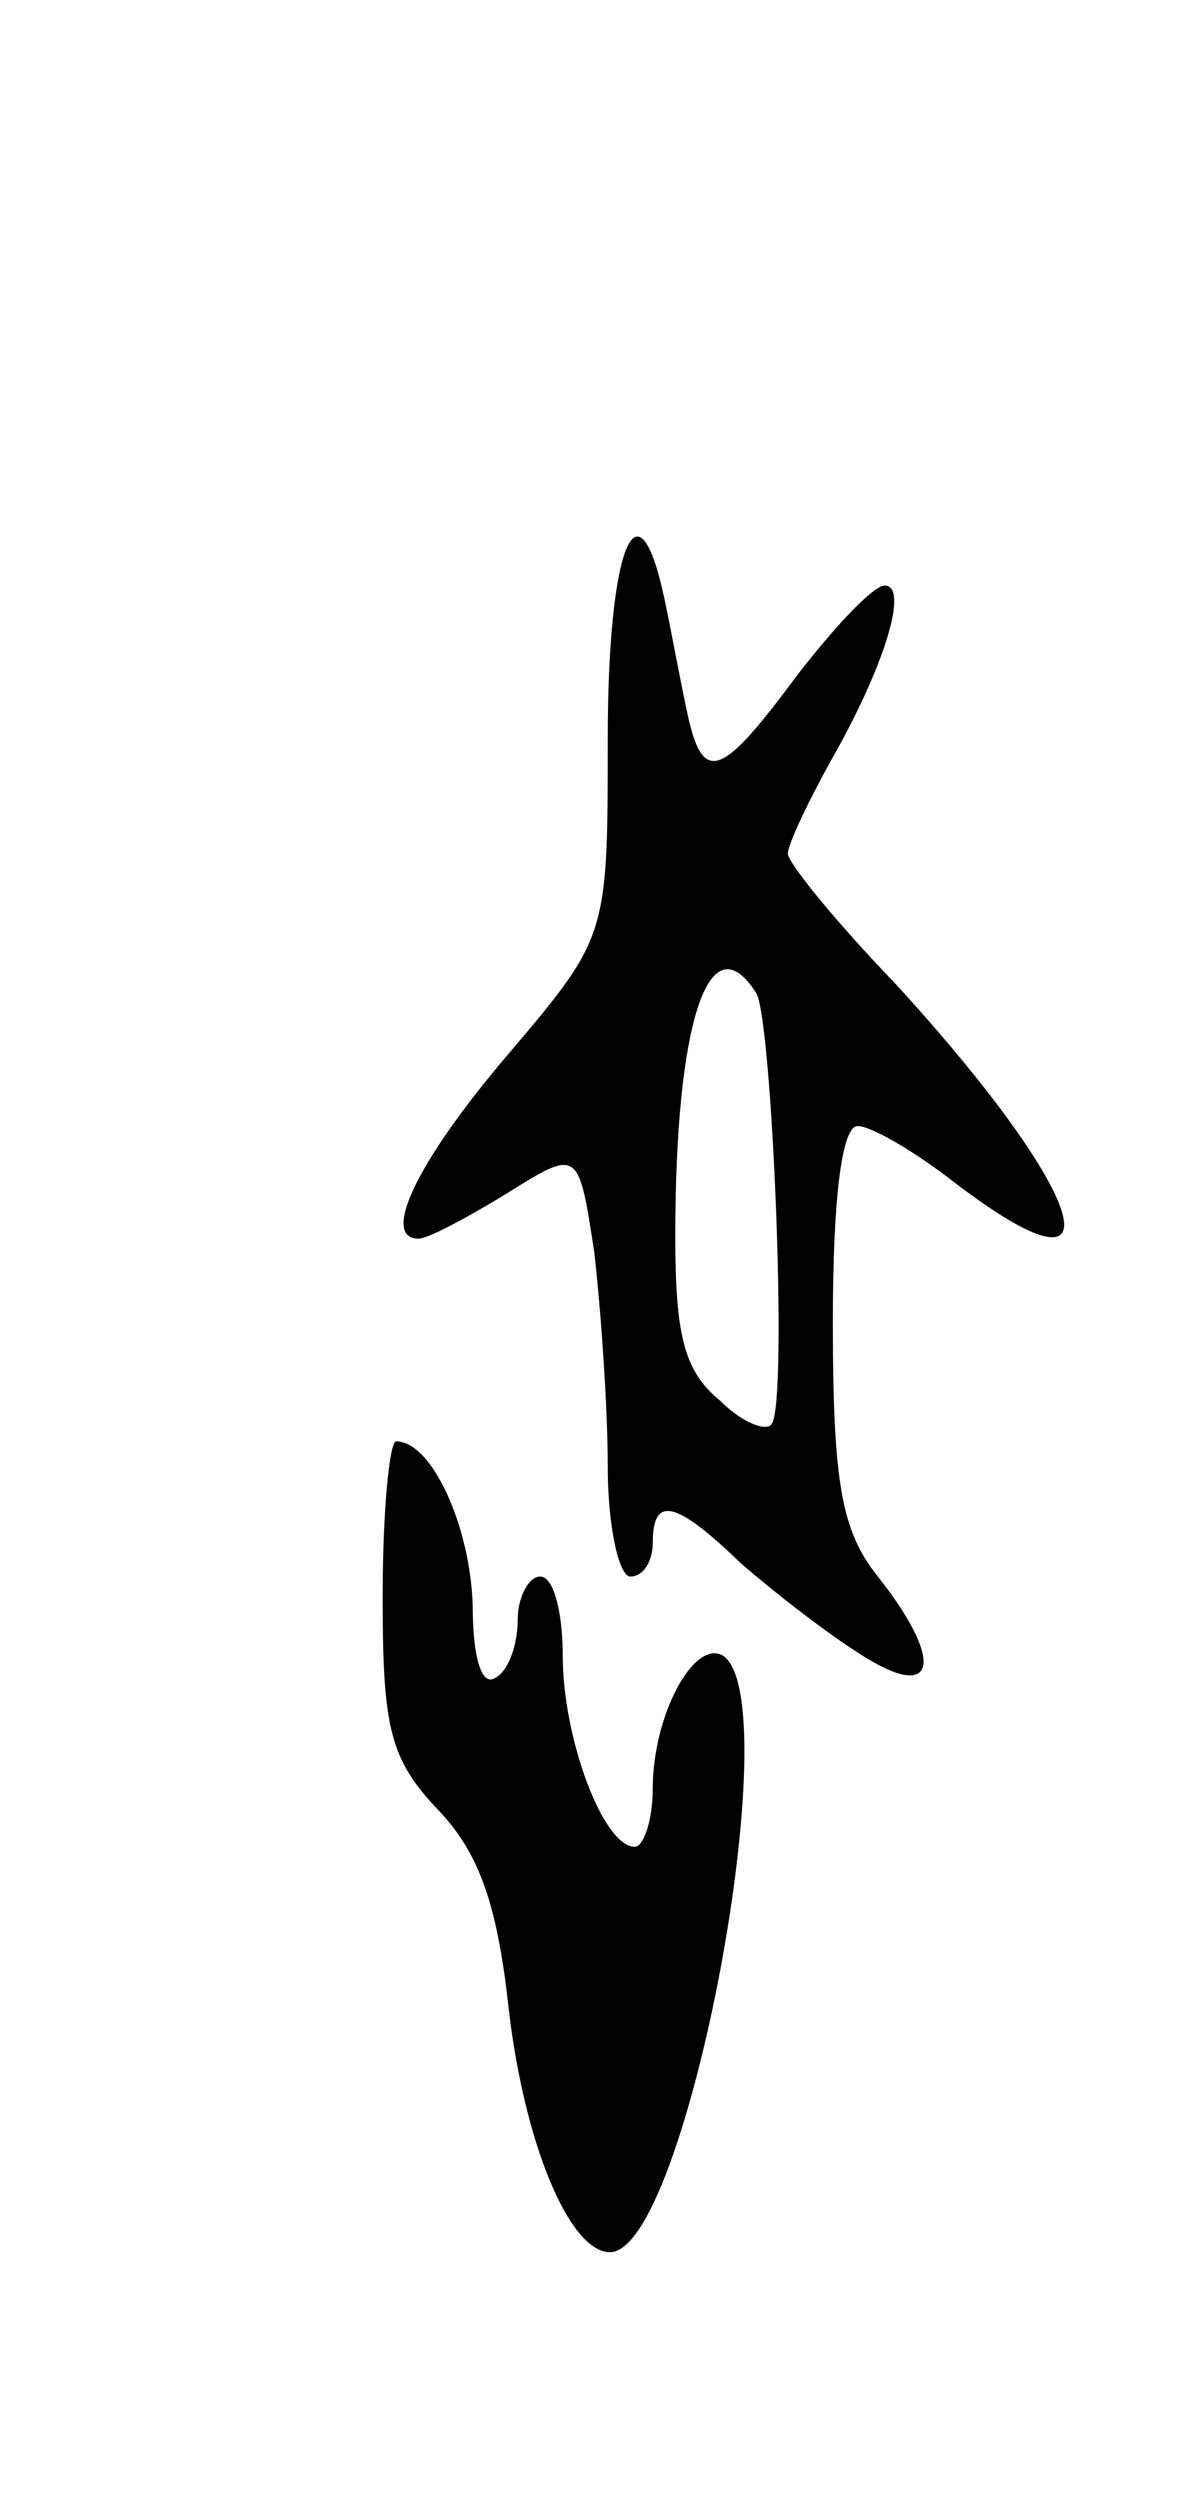 <svg version="1.0" xmlns="http://www.w3.org/2000/svg"
 width="53pt" height="111pt" viewBox="0 0 53 111"
 preserveAspectRatio="xMidYMid meet">
<g transform="translate(0,111) scale(0.1,-0.1)"
fill="#000000" stroke="none">
<path d="M270 782 c0 -88 0 -88 -45 -141 -40 -47 -56 -81 -39 -81 4 0 21 9 39
20 32 20 32 20 39 -26 3 -26 6 -69 6 -95 0 -27 5 -49 10 -49 6 0 10 7 10 15 0
21 10 19 39 -9 15 -13 38 -31 54 -41 33 -21 37 -3 7 35 -16 20 -20 41 -20 113
0 55 4 87 11 87 6 0 25 -11 43 -25 76 -58 60 -6 -26 88 -27 28 -48 54 -48 58
0 4 9 23 19 41 24 42 35 78 24 78 -5 0 -22 -18 -39 -40 -34 -46 -42 -49 -49
-15 -3 14 -7 36 -10 50 -12 55 -25 21 -25 -63z m66 -113 c7 -12 14 -179 7
-191 -2 -4 -13 0 -23 10 -16 13 -20 29 -20 73 0 95 15 141 36 108z"/>
<path d="M170 401 c0 -58 3 -72 25 -95 18 -19 26 -42 31 -88 7 -60 27 -108 45
-108 34 0 80 246 50 265 -13 7 -31 -27 -31 -59 0 -14 -4 -26 -8 -26 -14 0 -32
48 -32 85 0 19 -4 35 -10 35 -5 0 -10 -9 -10 -19 0 -11 -4 -23 -10 -26 -6 -4
-10 9 -10 32 -1 35 -18 73 -34 73 -3 0 -6 -31 -6 -69z"/>
</g>
</svg>
